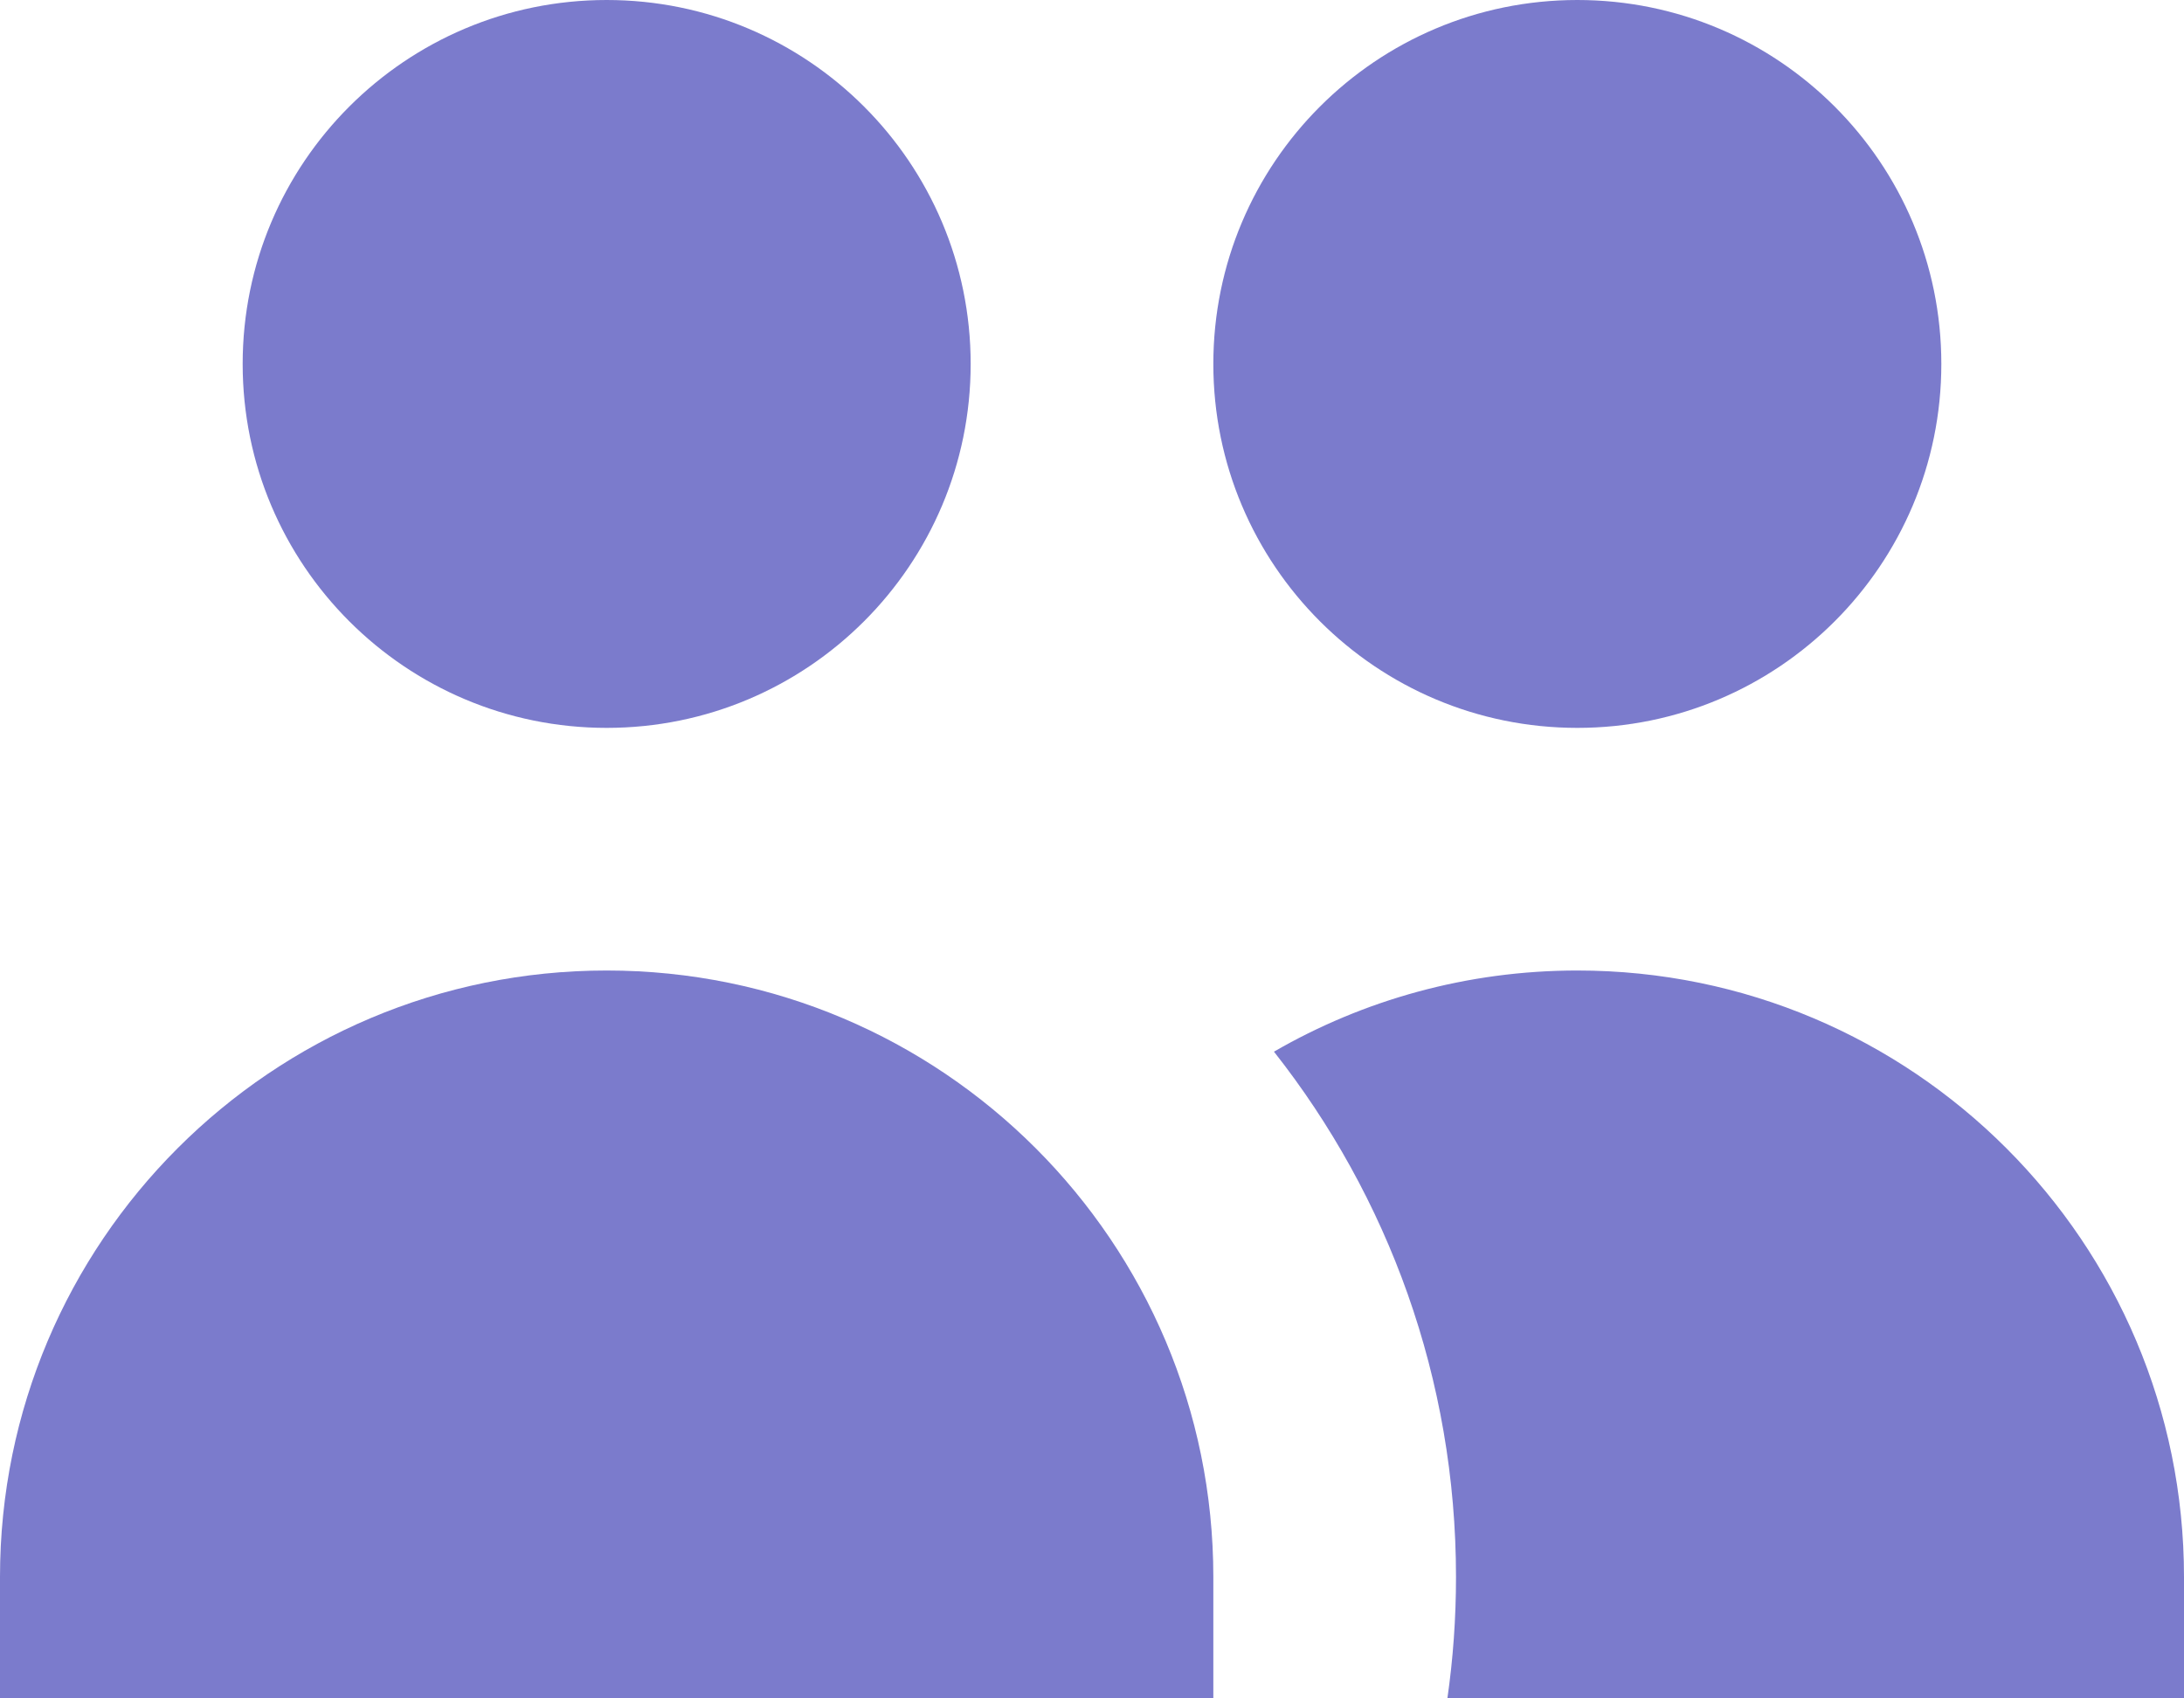<svg width="54" height="42" viewBox="0 0 54 42" fill="none" xmlns="http://www.w3.org/2000/svg">
<path d="M24 9C24 13.971 19.971 18 15 18C10.029 18 6 13.971 6 9C6 4.029 10.029 0 15 0C19.971 0 24 4.029 24 9Z" fill="#7B7BCC"/>
<path d="M48 9C48 13.971 43.971 18 39 18C34.029 18 30 13.971 30 9C30 4.029 34.029 0 39 0C43.971 0 48 4.029 48 9Z" fill="#7B7BCC"/>
<path d="M35.787 42C35.928 41.02 36 40.019 36 39C36 34.094 34.318 29.582 31.499 26.007C33.706 24.731 36.268 24 39 24C47.284 24 54 30.716 54 39V42H35.787Z" fill="#7B7BCC"/>
<path d="M15 24C23.284 24 30 30.716 30 39V42H0V39C0 30.716 6.716 24 15 24Z" fill="#7B7BCC"/>
</svg>
